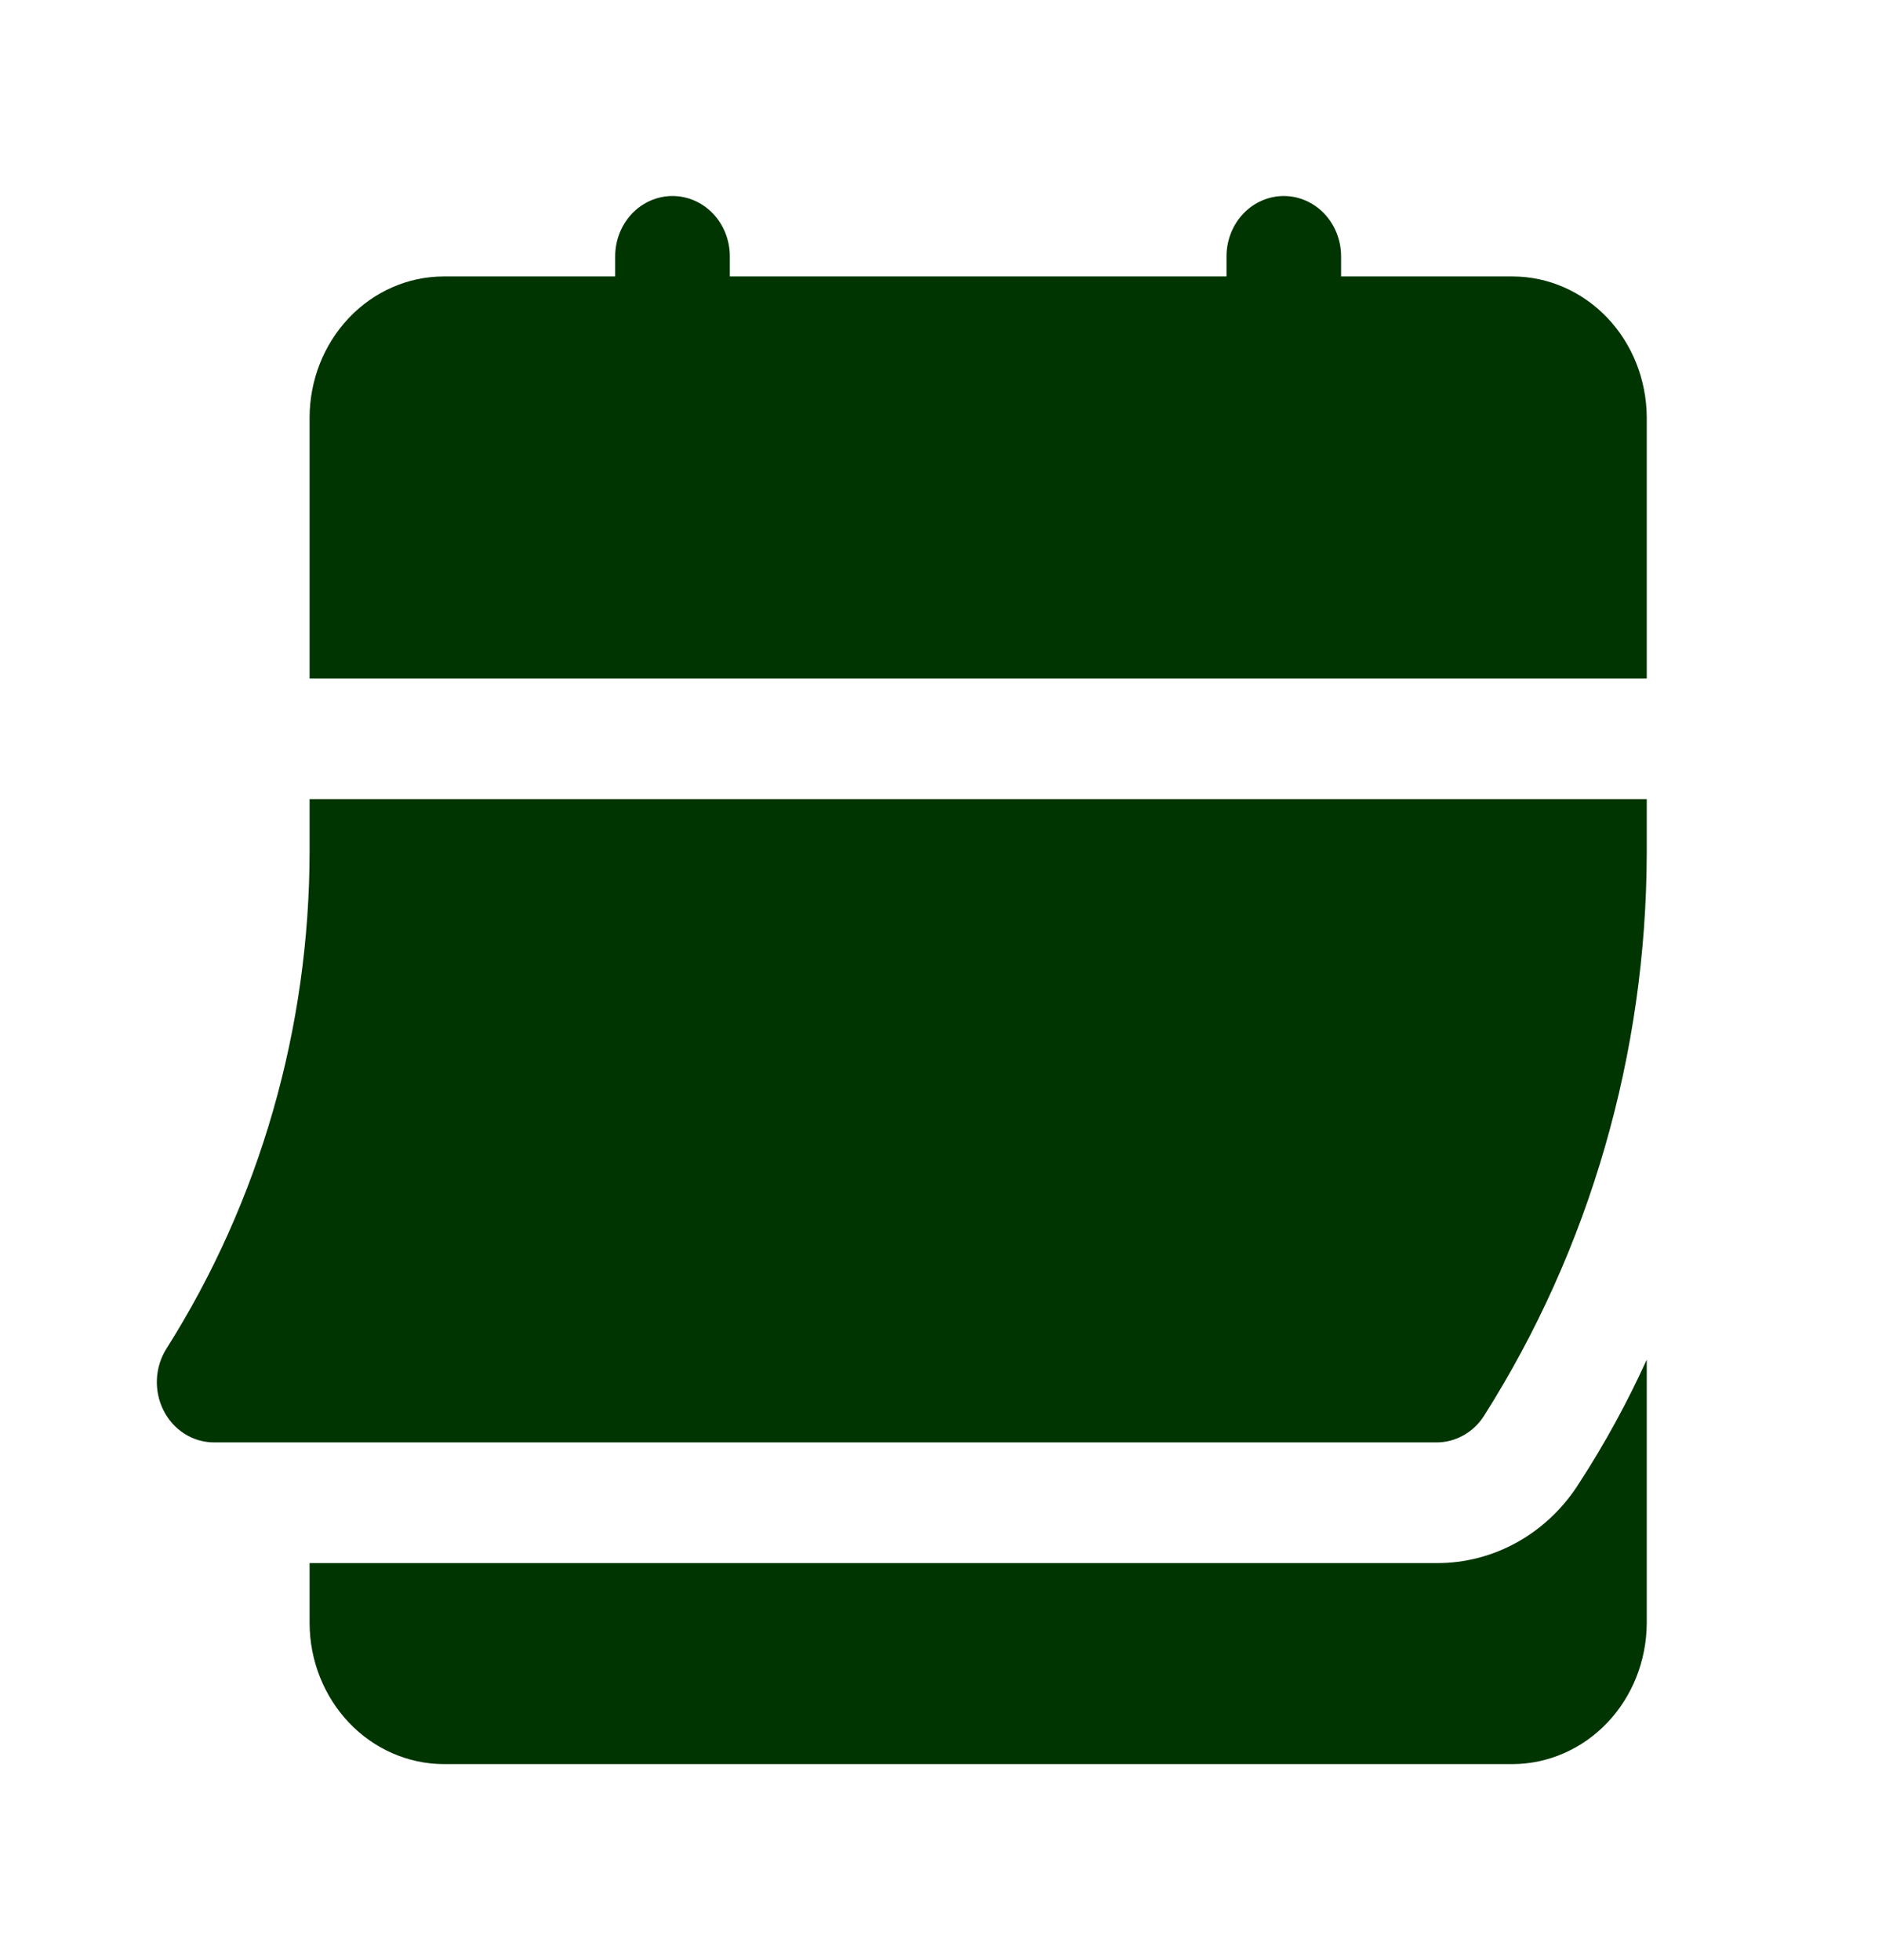 <svg width="24" height="25" viewBox="0 0 24 25" fill="none" xmlns="http://www.w3.org/2000/svg">
<path d="M20.142 18.91C20.466 18.411 20.752 17.886 21 17.341V20.705C20.997 21.18 20.817 21.635 20.498 21.971C20.178 22.307 19.746 22.497 19.295 22.5H5.653C5.201 22.497 4.769 22.307 4.45 21.971C4.131 21.635 3.95 21.18 3.948 20.705V19.936H18.32C18.681 19.938 19.037 19.845 19.355 19.666C19.673 19.487 19.944 19.227 20.142 18.91ZM19.295 3.526H17.102V3.269C17.102 3.065 17.025 2.87 16.888 2.725C16.751 2.581 16.565 2.5 16.372 2.5C16.178 2.5 15.992 2.581 15.855 2.725C15.718 2.87 15.641 3.065 15.641 3.269V3.526H9.307V3.269C9.307 3.065 9.23 2.87 9.093 2.725C8.956 2.581 8.77 2.5 8.576 2.5C8.382 2.5 8.196 2.581 8.059 2.725C7.922 2.87 7.845 3.065 7.845 3.269V3.526H5.653C5.201 3.528 4.769 3.718 4.45 4.054C4.131 4.39 3.95 4.845 3.948 5.321V8.654H21V5.321C20.997 4.845 20.817 4.39 20.498 4.054C20.178 3.718 19.746 3.528 19.295 3.526ZM3.948 10.849C3.948 13.108 3.314 15.317 2.125 17.197C2.051 17.313 2.008 17.448 2.001 17.587C1.994 17.726 2.023 17.865 2.085 17.988C2.147 18.112 2.24 18.215 2.353 18.287C2.467 18.359 2.597 18.397 2.729 18.397H18.32C18.44 18.397 18.557 18.366 18.662 18.307C18.768 18.248 18.858 18.163 18.924 18.059C20.273 15.933 20.995 13.435 21 10.88V10.192H3.948V10.849Z" fill="#003501"/>
</svg>
